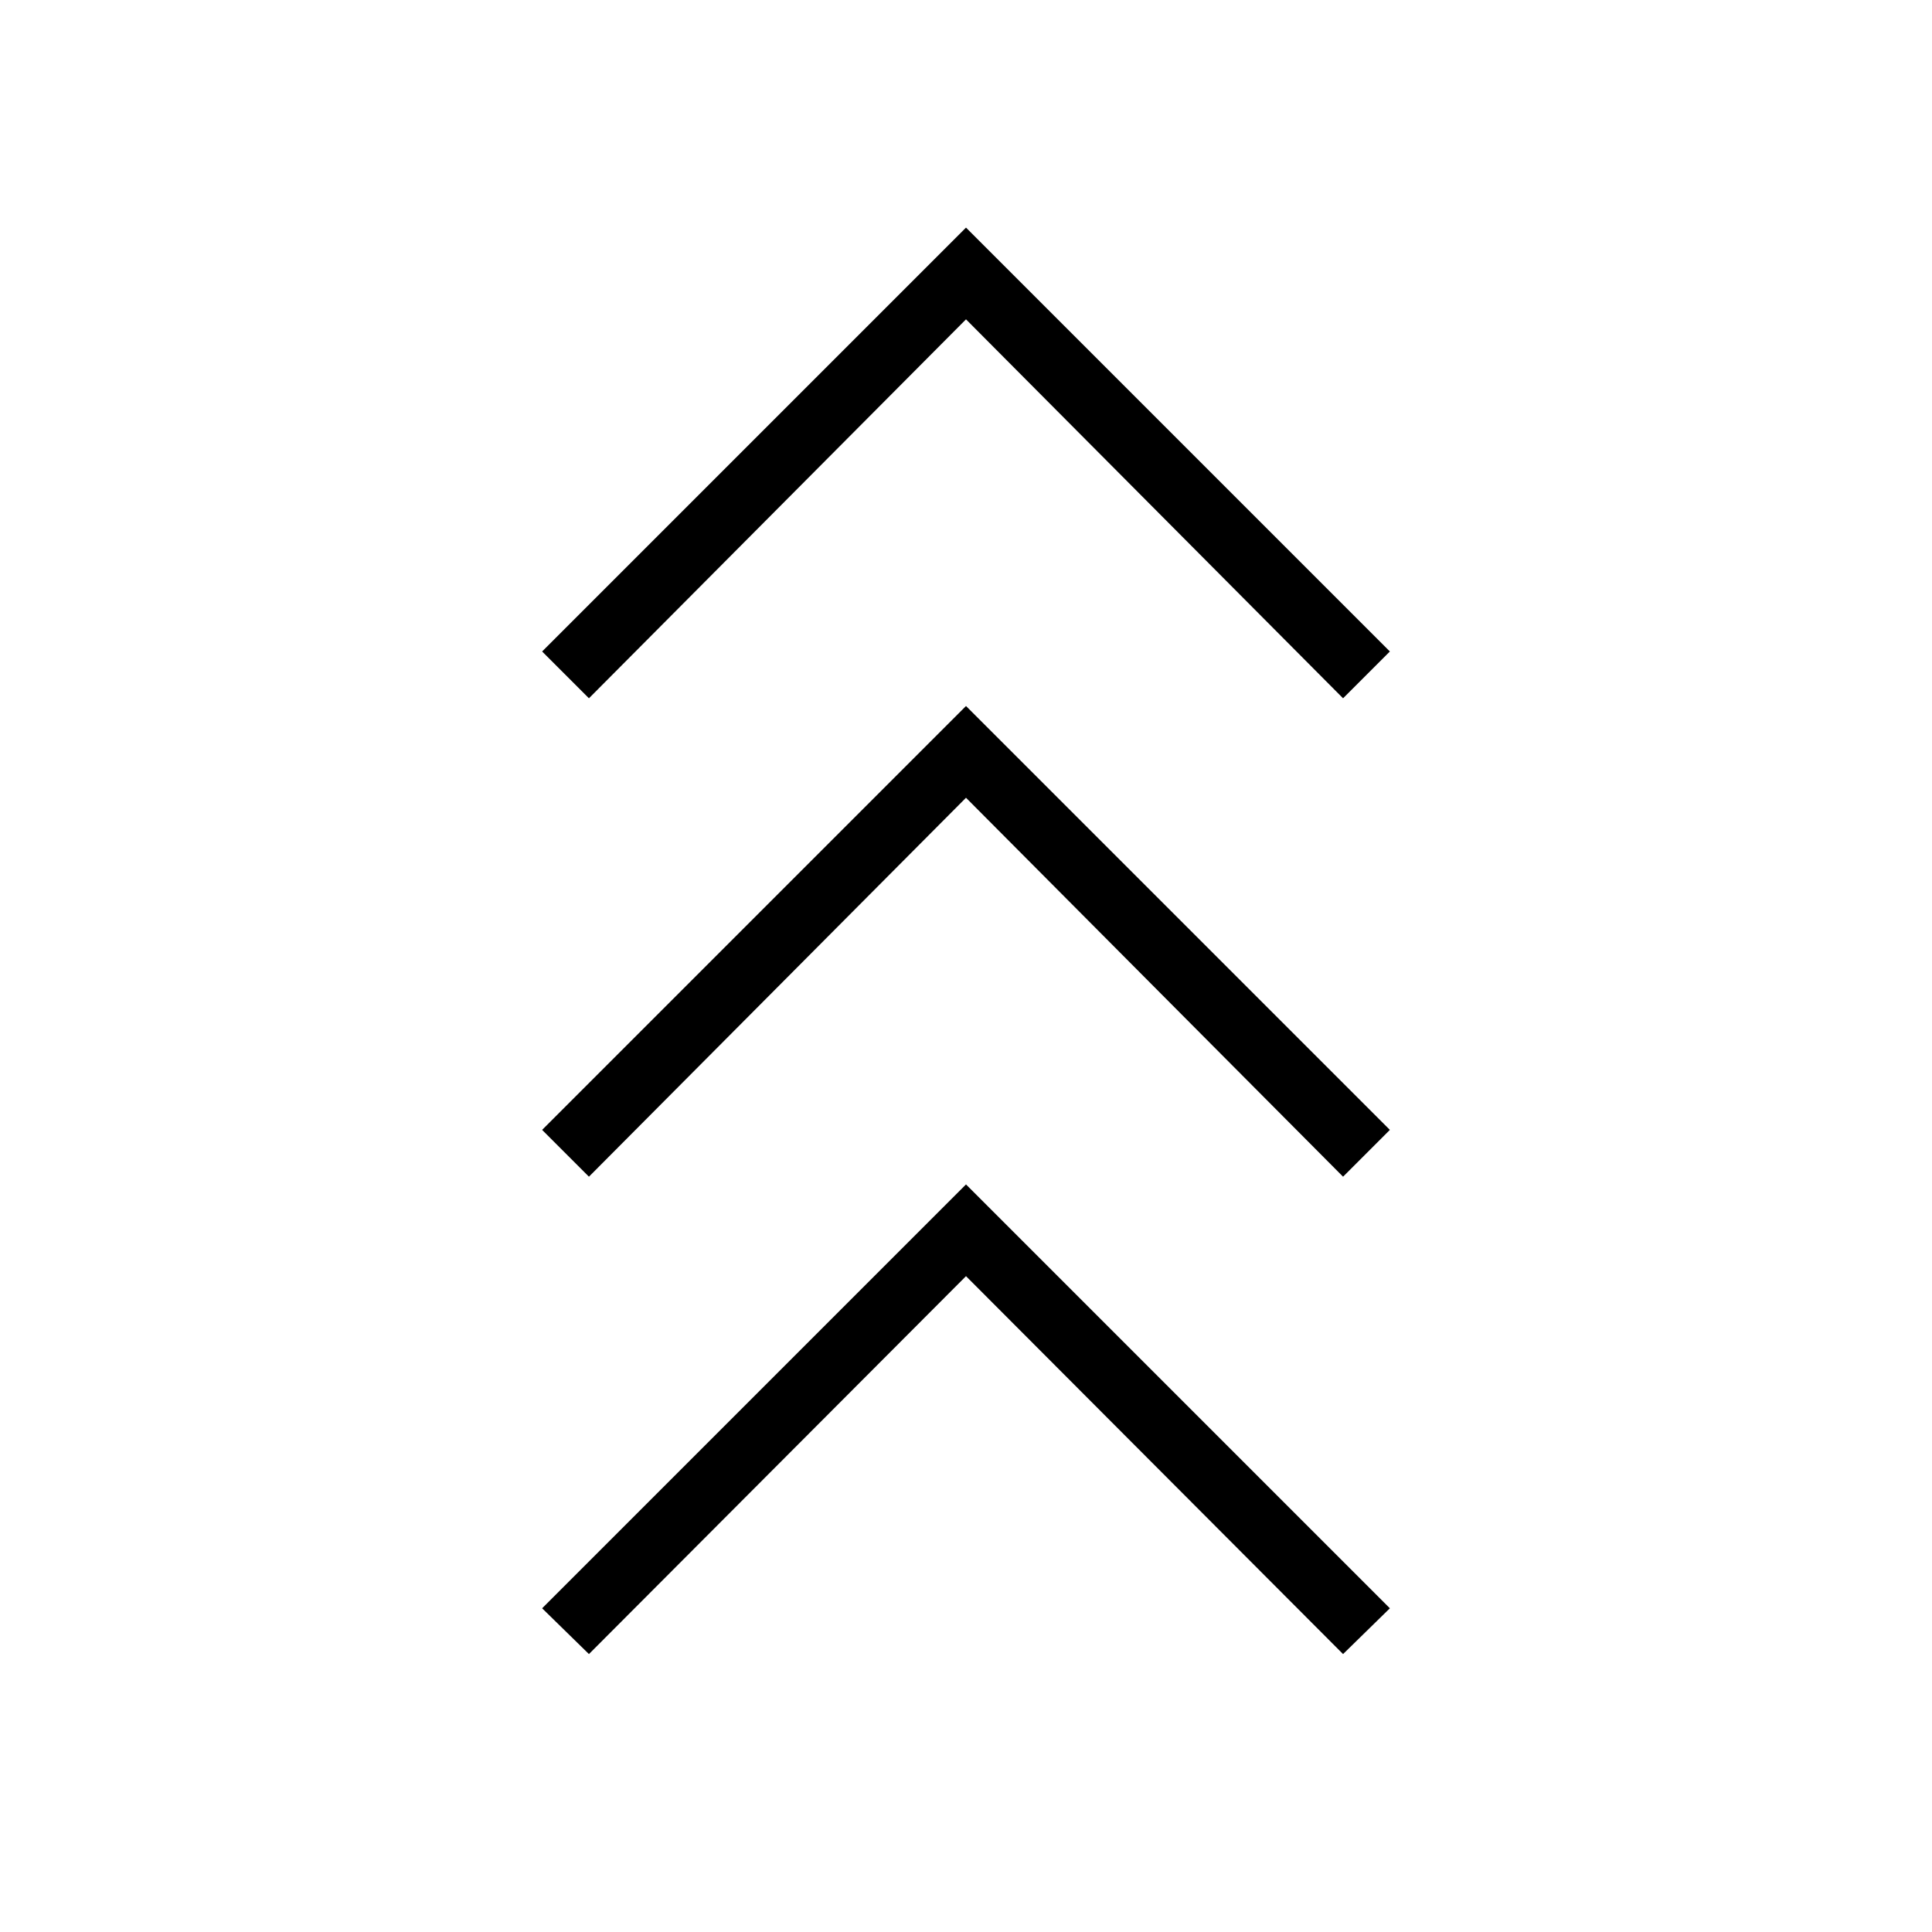 <svg xmlns="http://www.w3.org/2000/svg" height="40" viewBox="0 -960 960 960" width="40"><path d="m292.641-138.102-23.257-22.744L480-371.461l210.616 210.615-23.257 22.744L480-325.885 292.641-138.102Zm0-237.206-23.257-23.256L480-609.18l210.616 210.616-23.257 23.256L480-563.603 292.641-375.308Zm0-237.718-23.257-23.256L480-846.898l210.616 210.616-23.257 23.256L480-801.321 292.641-613.026Z"/></svg>